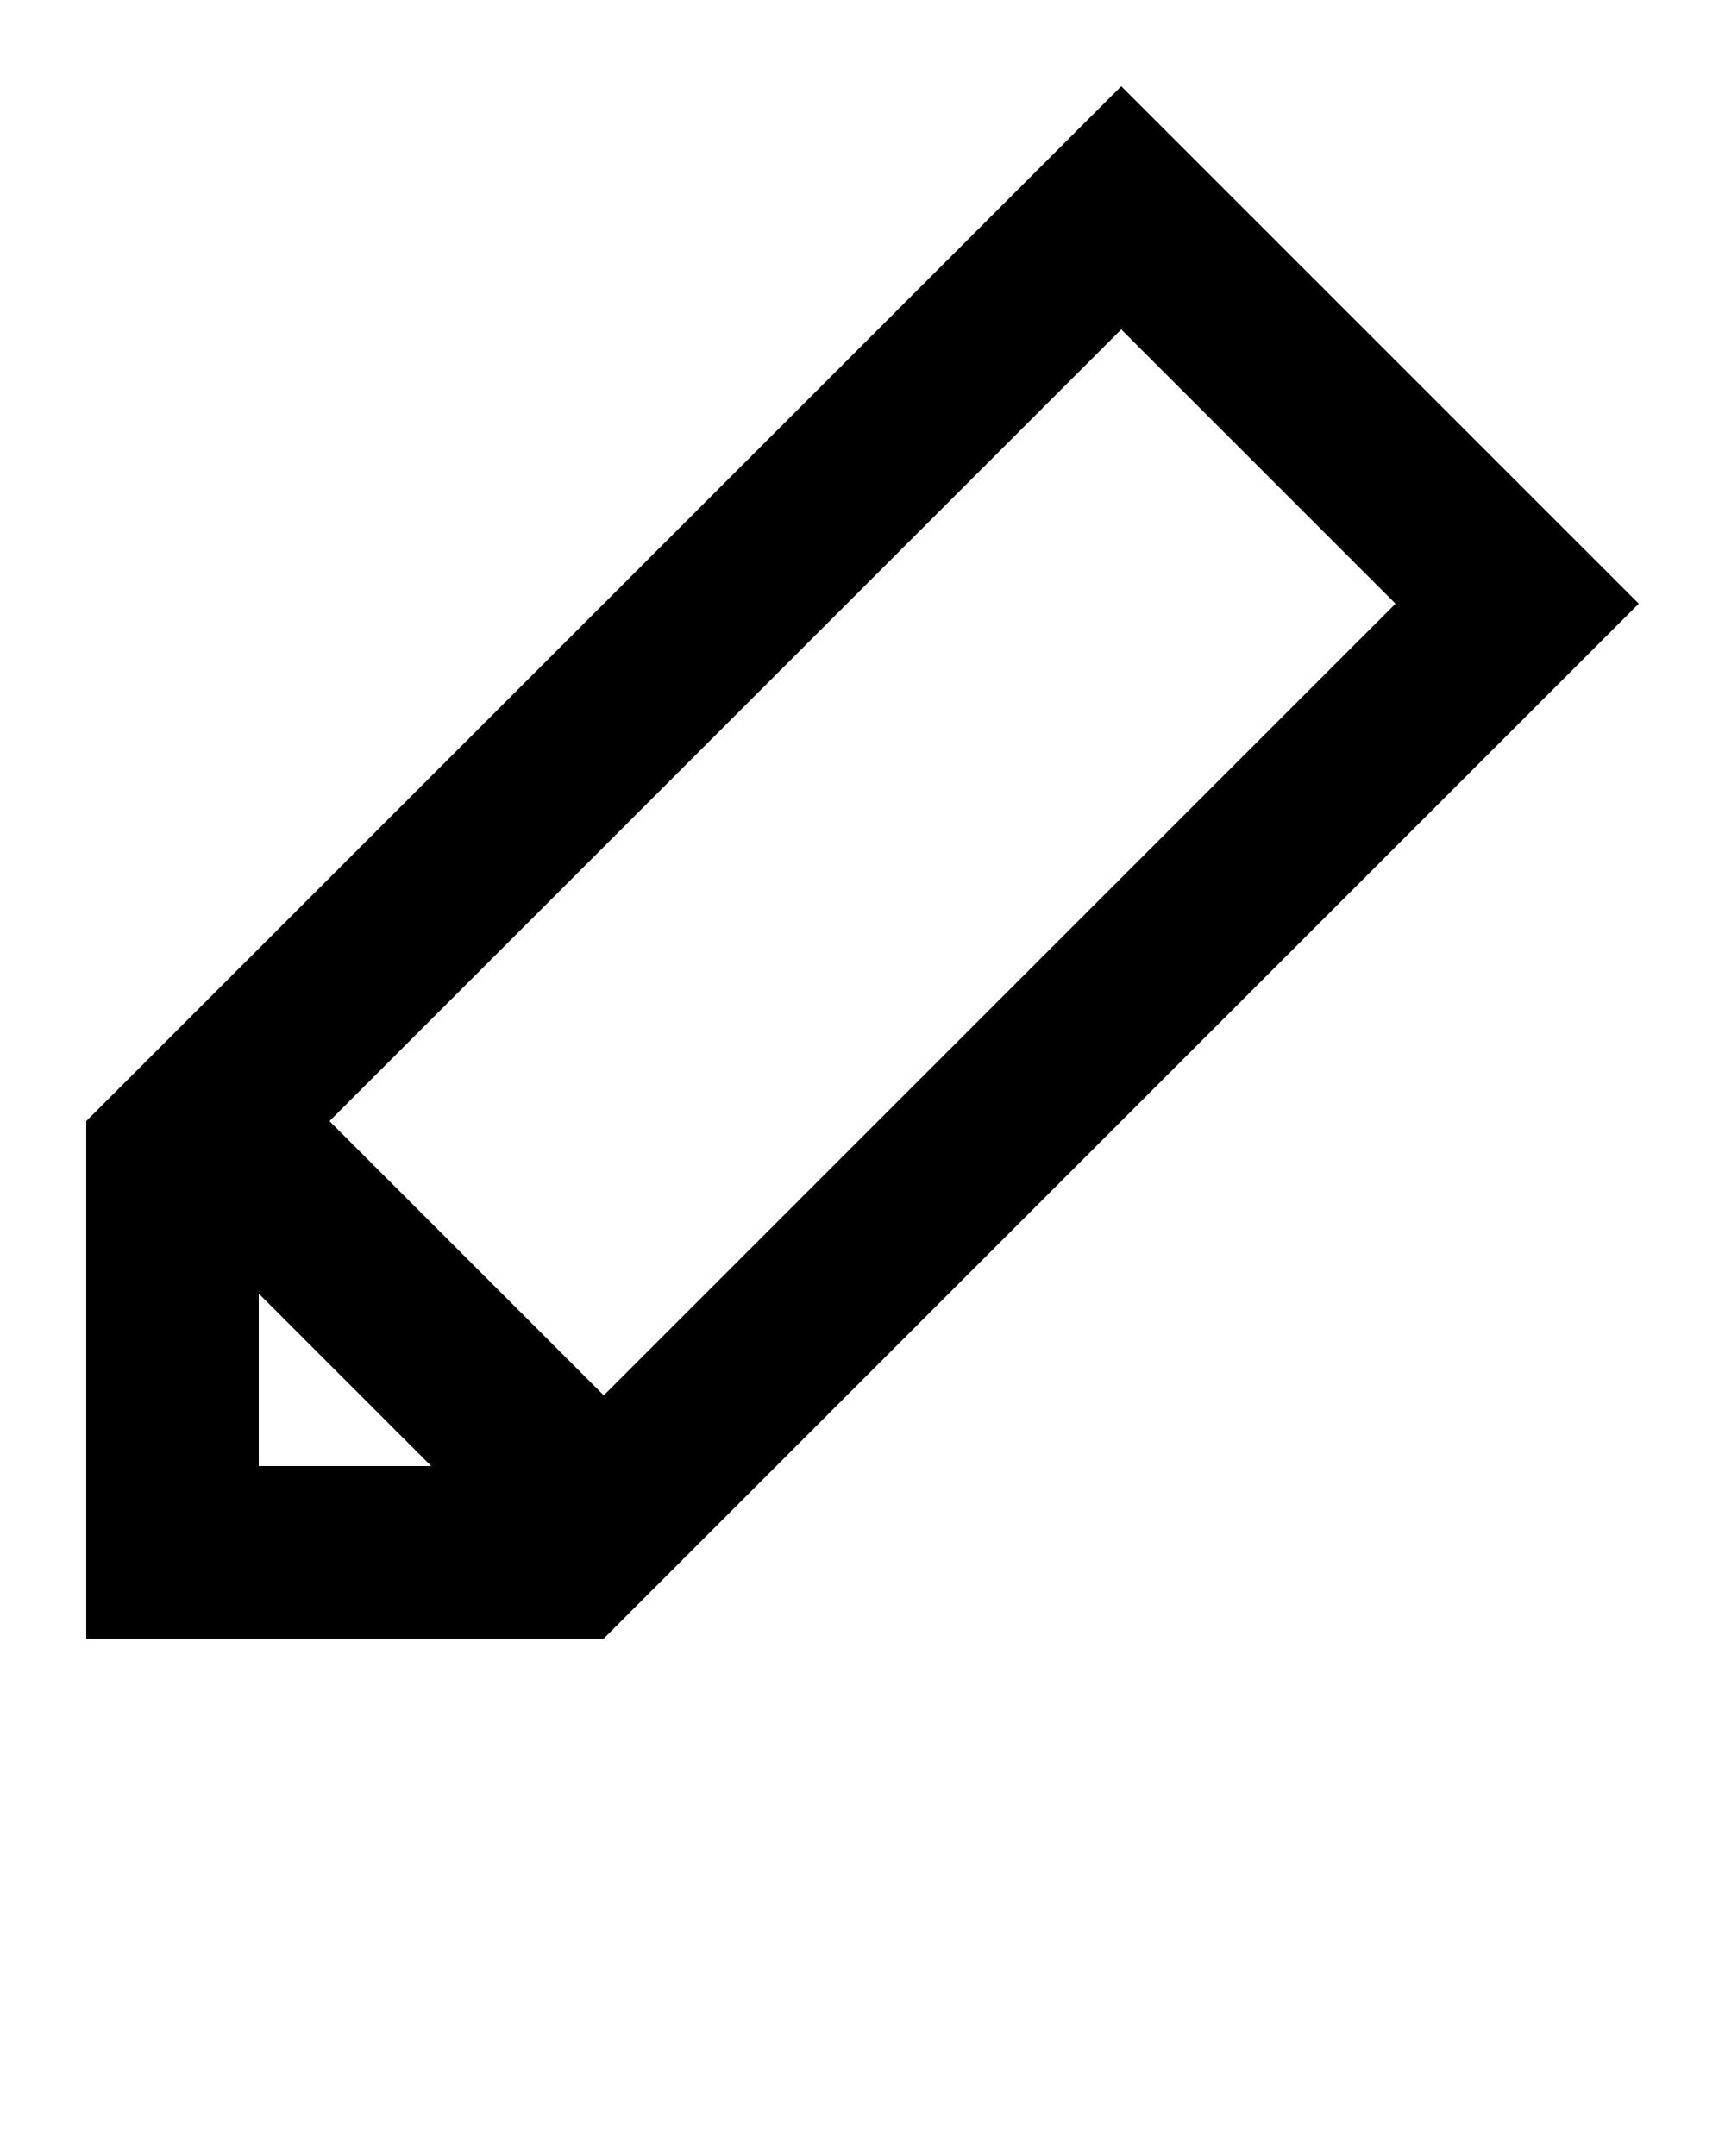 <?xml version="1.0" encoding="utf-8"?>
<!-- Generator: Adobe Illustrator 21.0.2, SVG Export Plug-In . SVG Version: 6.00 Build 0)  -->
<svg version="1.1" id="Calque_1" xmlns="http://www.w3.org/2000/svg" xmlns:xlink="http://www.w3.org/1999/xlink" x="0px" y="0px"
	 viewBox="0 0 100 125" style="enable-background:new 0 0 100 125;" xml:space="preserve">
<path d="M5,65v30h30l60-60L65,5L5,65z M15,85V75l10,10H15z M35,80.9L19.1,65L65,19.1L80.9,35L35,80.9z"/>
</svg>
